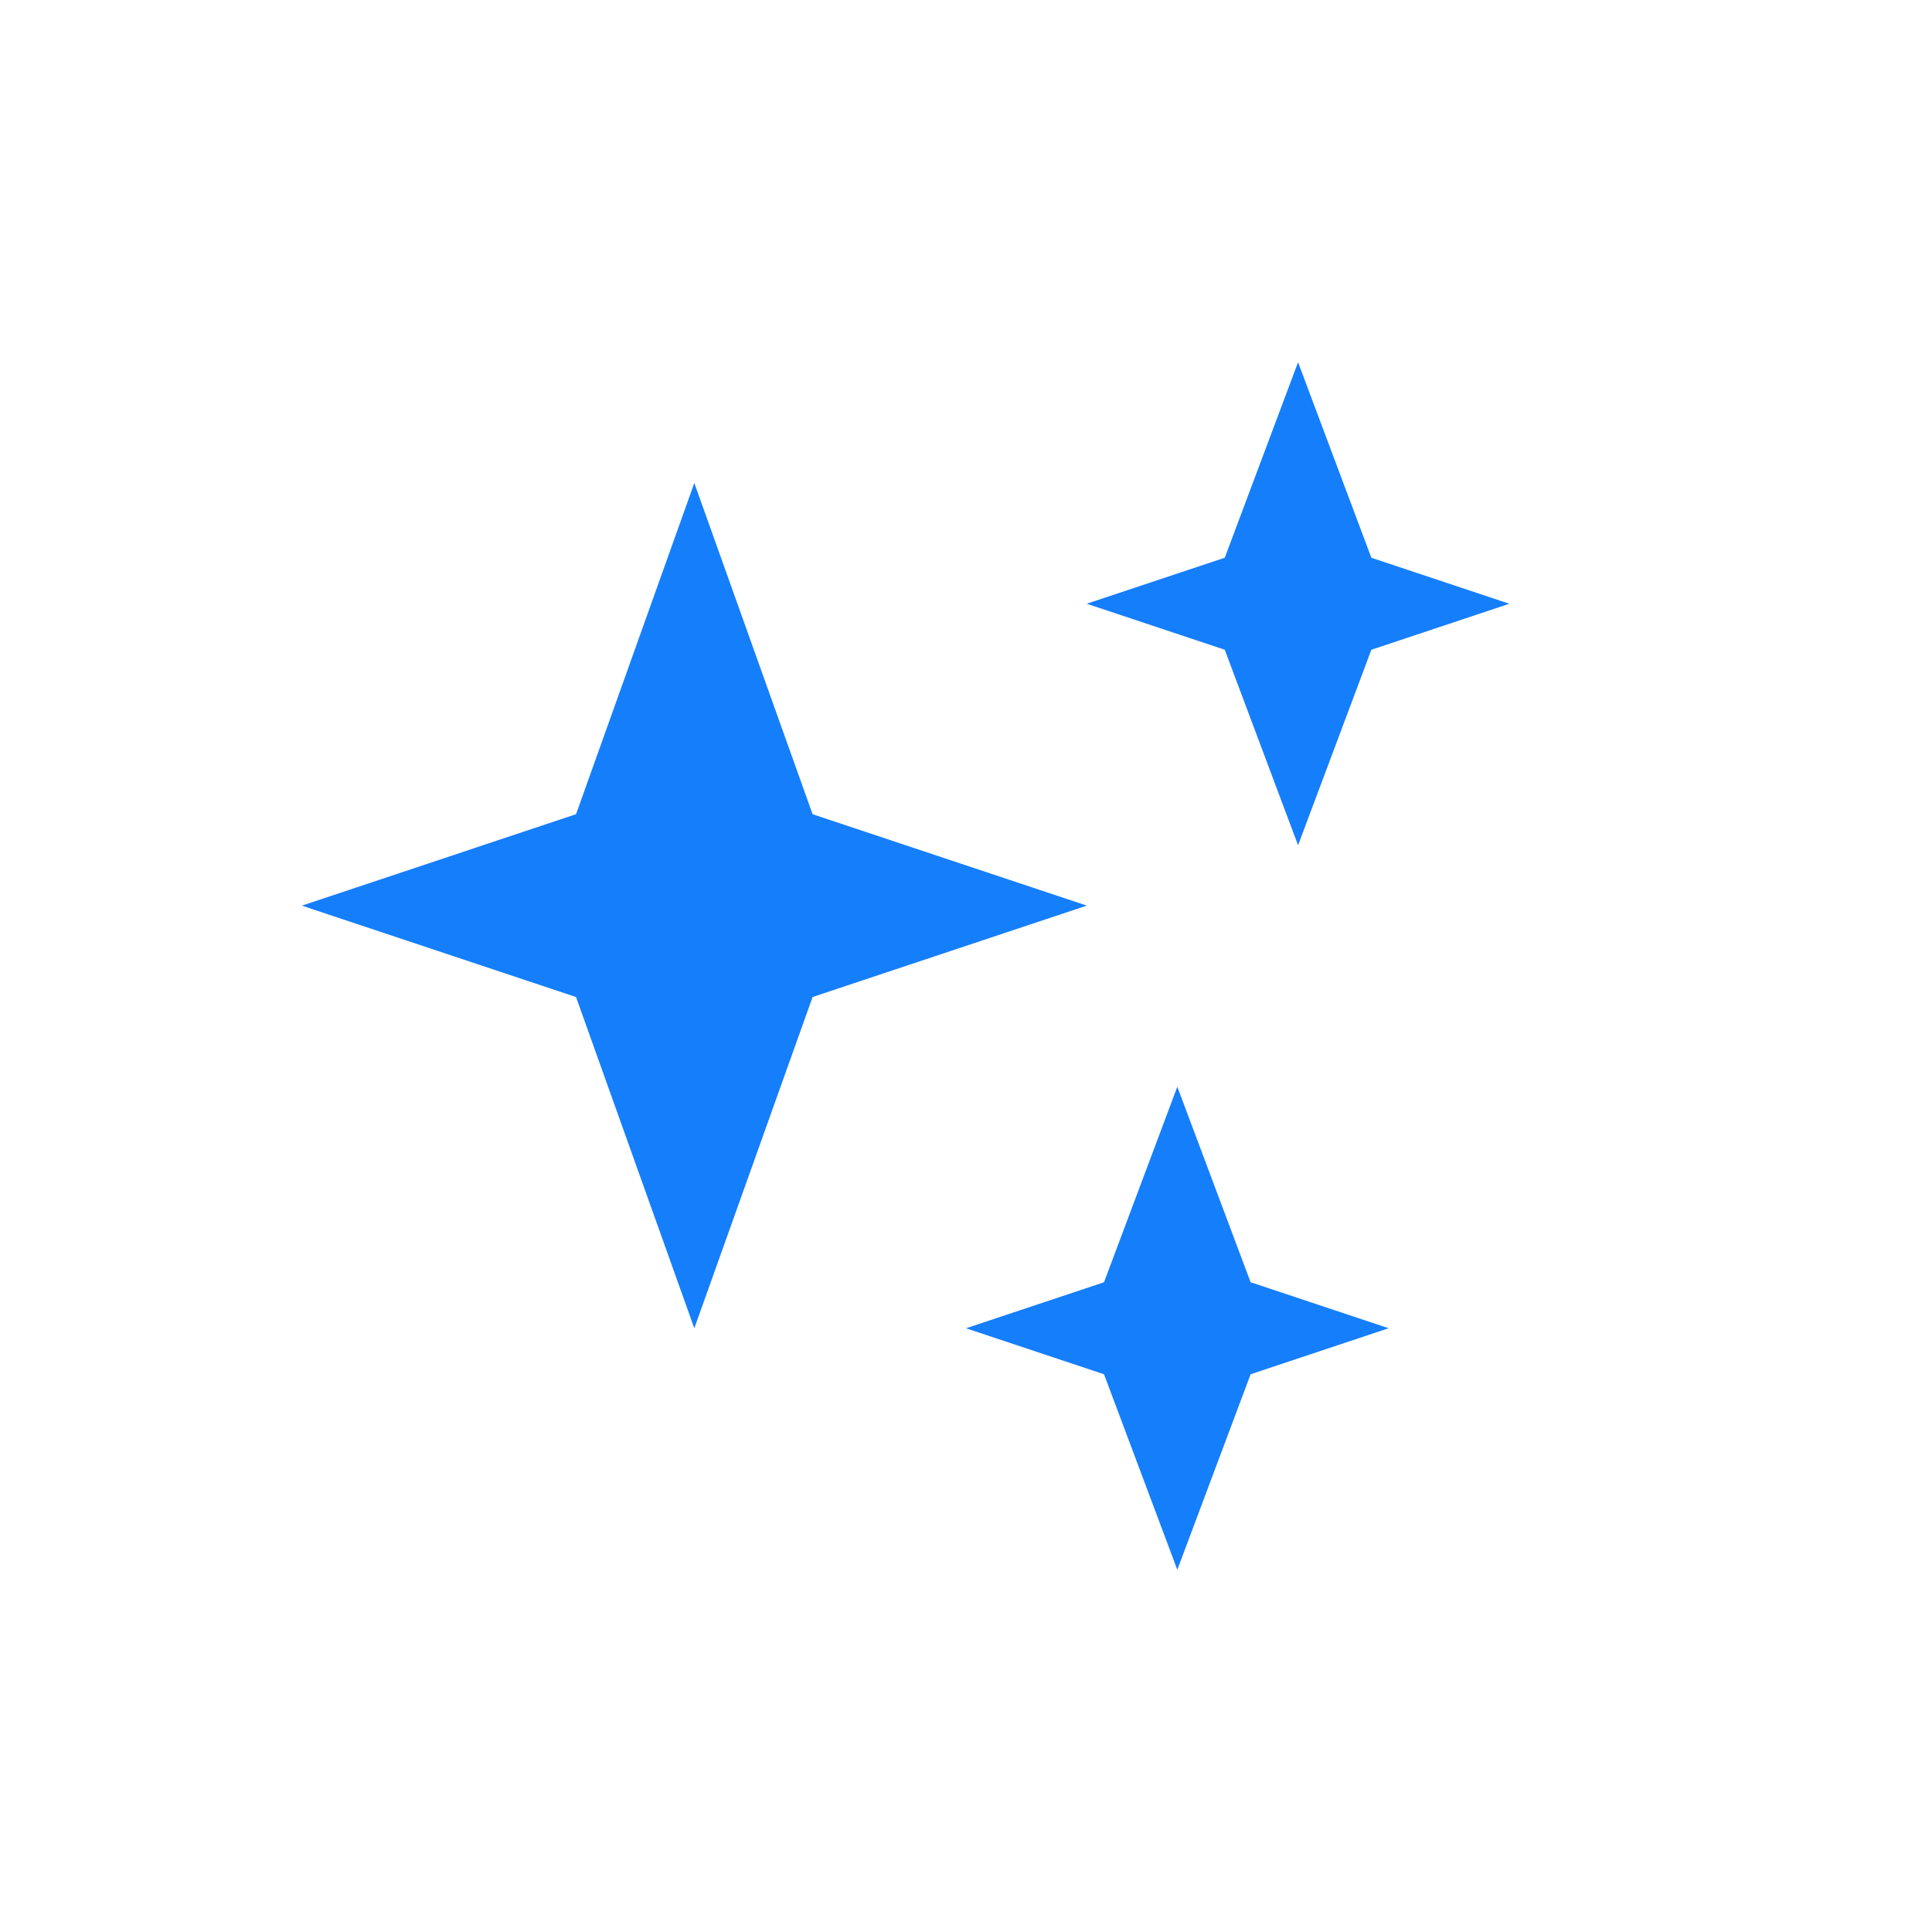 <?xml version="1.0" ?><svg height="32px" version="1.1" viewBox="0 0 32 32" width="32px" xmlns="http://www.w3.org/2000/svg" xmlns:sketch="http://www.bohemiancoding.com/sketch/ns" xmlns:xlink="http://www.w3.org/1999/xlink"><title/><desc/><defs/><g fill="none" fill-rule="evenodd" id="Page-1" stroke="none" stroke-width="1"><g fill="#157EFB" id="icon-39-stars"><path d="M22.714,9.238 L21.5,6 L20.286,9.238 L18,10 L20.286,10.762 L21.5,14 L22.714,10.762 L25,10 L22.714,9.238 L22.714,9.238 Z M20.714,21.238 L19.5,18 L18.286,21.238 L16,22 L18.286,22.762 L19.5,26 L20.714,22.762 L23,22 L20.714,21.238 L20.714,21.238 L20.714,21.238 Z M13.459,13.486 L11.5,8 L9.541,13.486 L5,15 L9.541,16.514 L11.5,22 L13.459,16.514 L18,15 L13.459,13.486 L13.459,13.486 L13.459,13.486 Z" id="stars"/></g></g></svg>